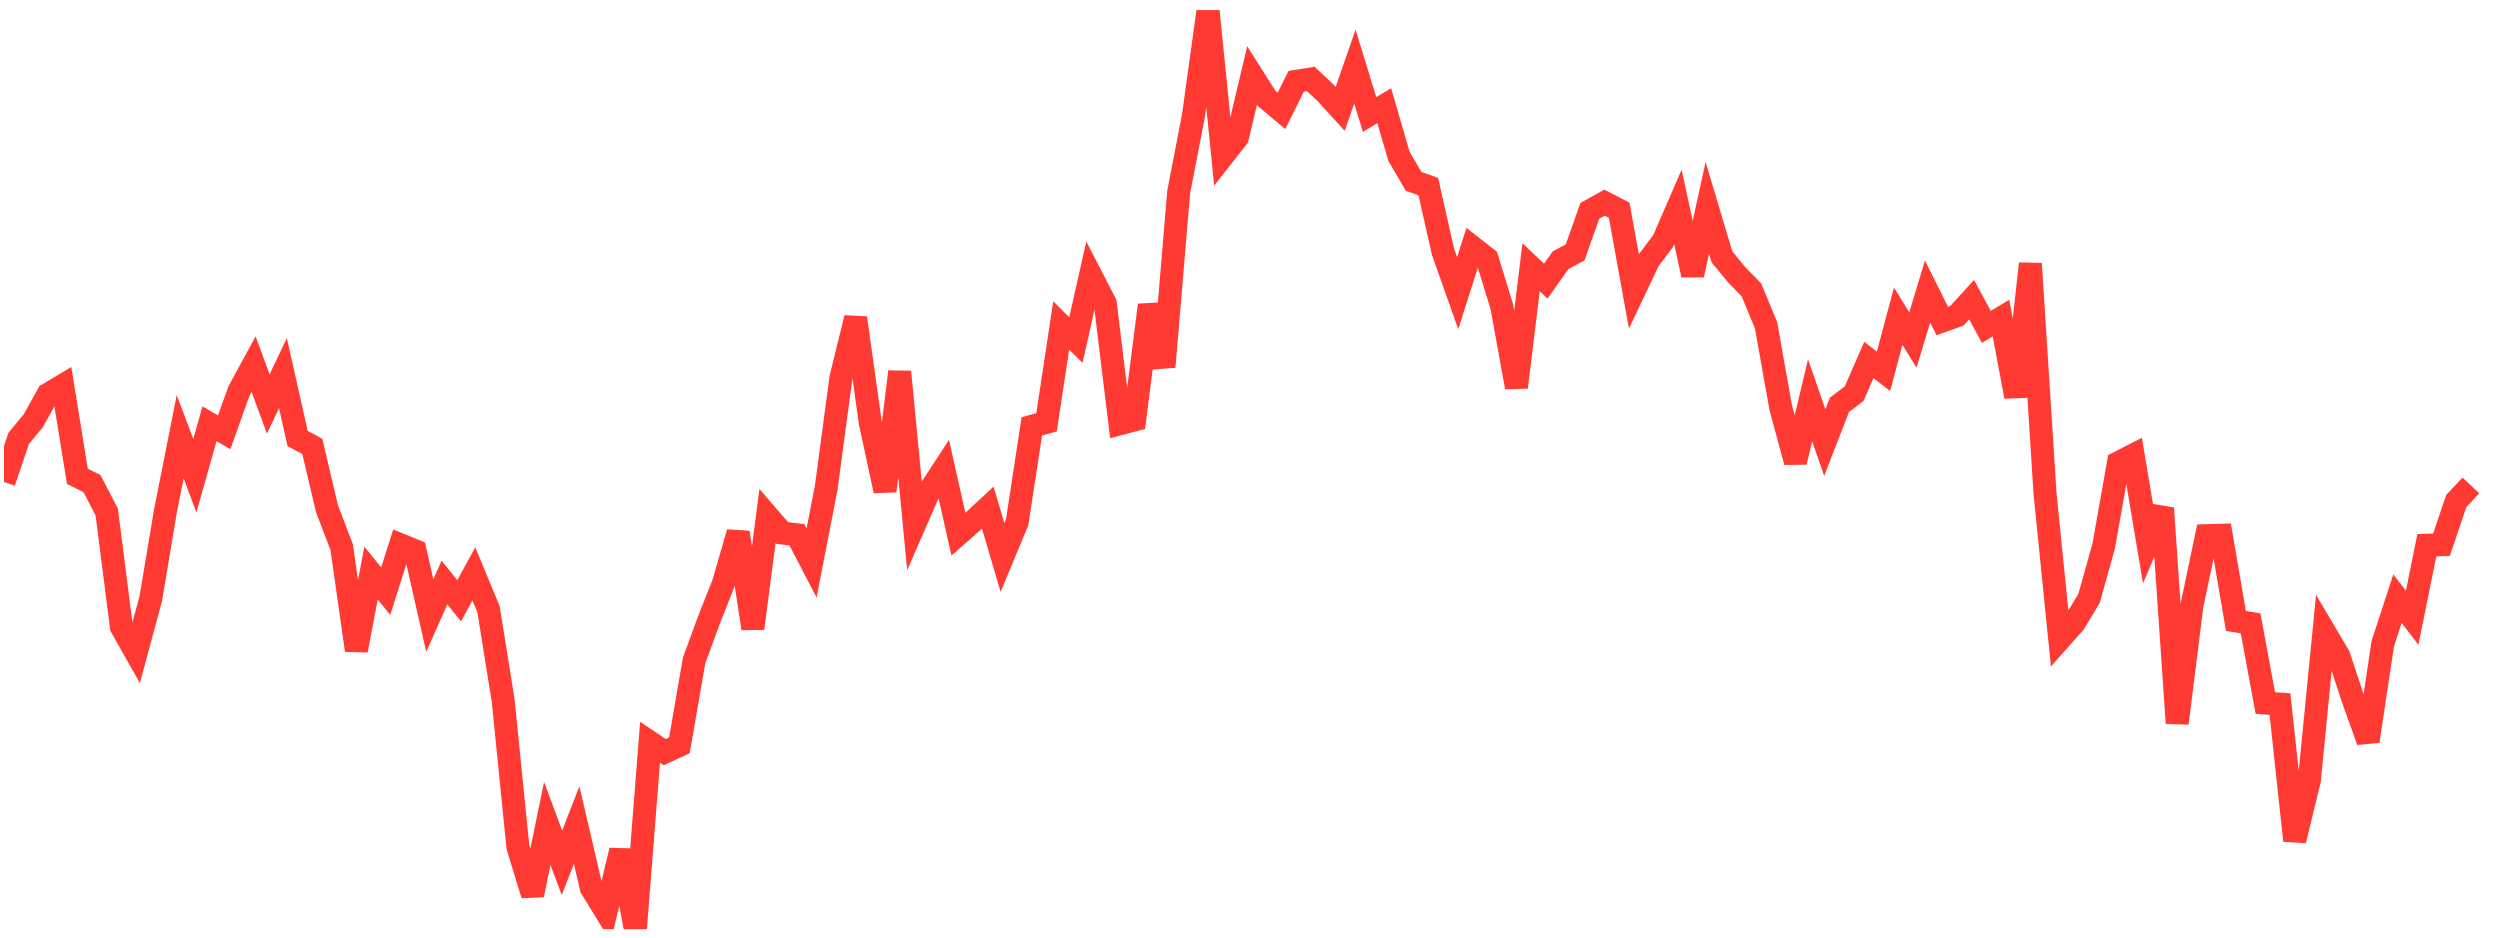 <svg width="136" height="51" viewBox="0 0 136 51" fill="none" xmlns="http://www.w3.org/2000/svg">
<g clip-path="url(#clip0_9_373)">
<path d="M0.215 26.222L1.014 23.855L1.812 22.886L2.611 21.448L3.41 20.972L4.209 25.91L5.008 26.311L5.807 27.858L6.605 34.112L7.404 35.525L8.203 32.561L9.002 27.786L9.801 23.758L10.6 25.877L11.398 23.053L12.197 23.519L12.996 21.278L13.795 19.807L14.594 21.979L15.392 20.295L16.191 23.855L16.99 24.284L17.789 27.678L18.588 29.766L19.386 35.377L20.185 31.176L20.984 32.157L21.783 29.636L22.582 29.962L23.381 33.485L24.179 31.69L24.978 32.683L25.777 31.217L26.576 33.143L27.375 38.13L28.173 46.067L28.972 48.683L29.771 44.794L30.57 46.936L31.369 44.883L32.167 48.304L32.966 49.609L33.765 46.264L34.564 50.548L35.363 40.38L36.162 40.916L36.96 40.547L37.759 35.929L38.558 33.753L39.357 31.727L40.156 28.966L40.955 34.188L41.753 28.067L42.552 28.994L43.351 29.093L44.15 30.629L44.949 26.516L45.747 20.549L46.546 17.295L47.345 23.002L48.144 26.706L48.943 20.224L49.742 28.557L50.54 26.729L51.339 25.509L52.138 29.058L52.937 28.358L53.736 27.616L54.534 30.329L55.333 28.409L56.132 23.192L56.931 22.974L57.73 17.703L58.529 18.5L59.327 14.949L60.126 16.497L60.925 23.051L61.724 22.839L62.523 16.594L63.321 19.957L64.12 10.451L64.919 6.32L65.718 0.548L66.517 8.492L67.315 7.476L68.114 4.101L68.913 5.36L69.712 6.032L70.511 4.423L71.309 4.296L72.108 5.046L72.907 5.922L73.706 3.623L74.505 6.227L75.304 5.75L76.102 8.5L76.901 9.867L77.7 10.151L78.499 13.694L79.298 15.948L80.097 13.442L80.895 14.067L81.694 16.663L82.493 21.067L83.292 14.538L84.091 15.295L84.889 14.161L85.688 13.728L86.487 11.468L87.286 11.025L88.085 11.438L88.883 15.851L89.682 14.168L90.481 13.1L91.28 11.261L92.079 14.957L92.878 11.309L93.676 13.976L94.475 14.947L95.274 15.764L96.073 17.692L96.872 22.177L97.671 25.134L98.469 21.776L99.268 24.079L100.067 22.019L100.866 21.417L101.665 19.582L102.463 20.201L103.262 17.204L104.061 18.495L104.86 15.857L105.659 17.461L106.457 17.175L107.256 16.3L108.055 17.783L108.854 17.305L109.653 21.576L110.452 14.341L111.25 26.854L112.049 34.775L112.848 33.876L113.647 32.546L114.446 29.682L115.244 25.17L116.043 24.761L116.842 29.523L117.641 27.648L118.44 39.343L119.239 32.951L120.037 29.141L120.836 29.116L121.635 33.779L122.434 33.911L123.233 38.244L124.031 38.303L124.83 45.726L125.629 42.454L126.428 34.32L127.227 35.67L128.025 38.085L128.824 40.318L129.623 35.013L130.422 32.568L131.221 33.608L132.02 29.66L132.818 29.632L133.617 27.261L134.416 26.407" stroke="#FF3A33" stroke-width="1.25"/>
</g>
<defs>
<clipPath id="clip0_9_373">
<rect width="135" height="50" fill="white" transform="translate(0.215 0.548)"/>
</clipPath>
</defs>
</svg>
